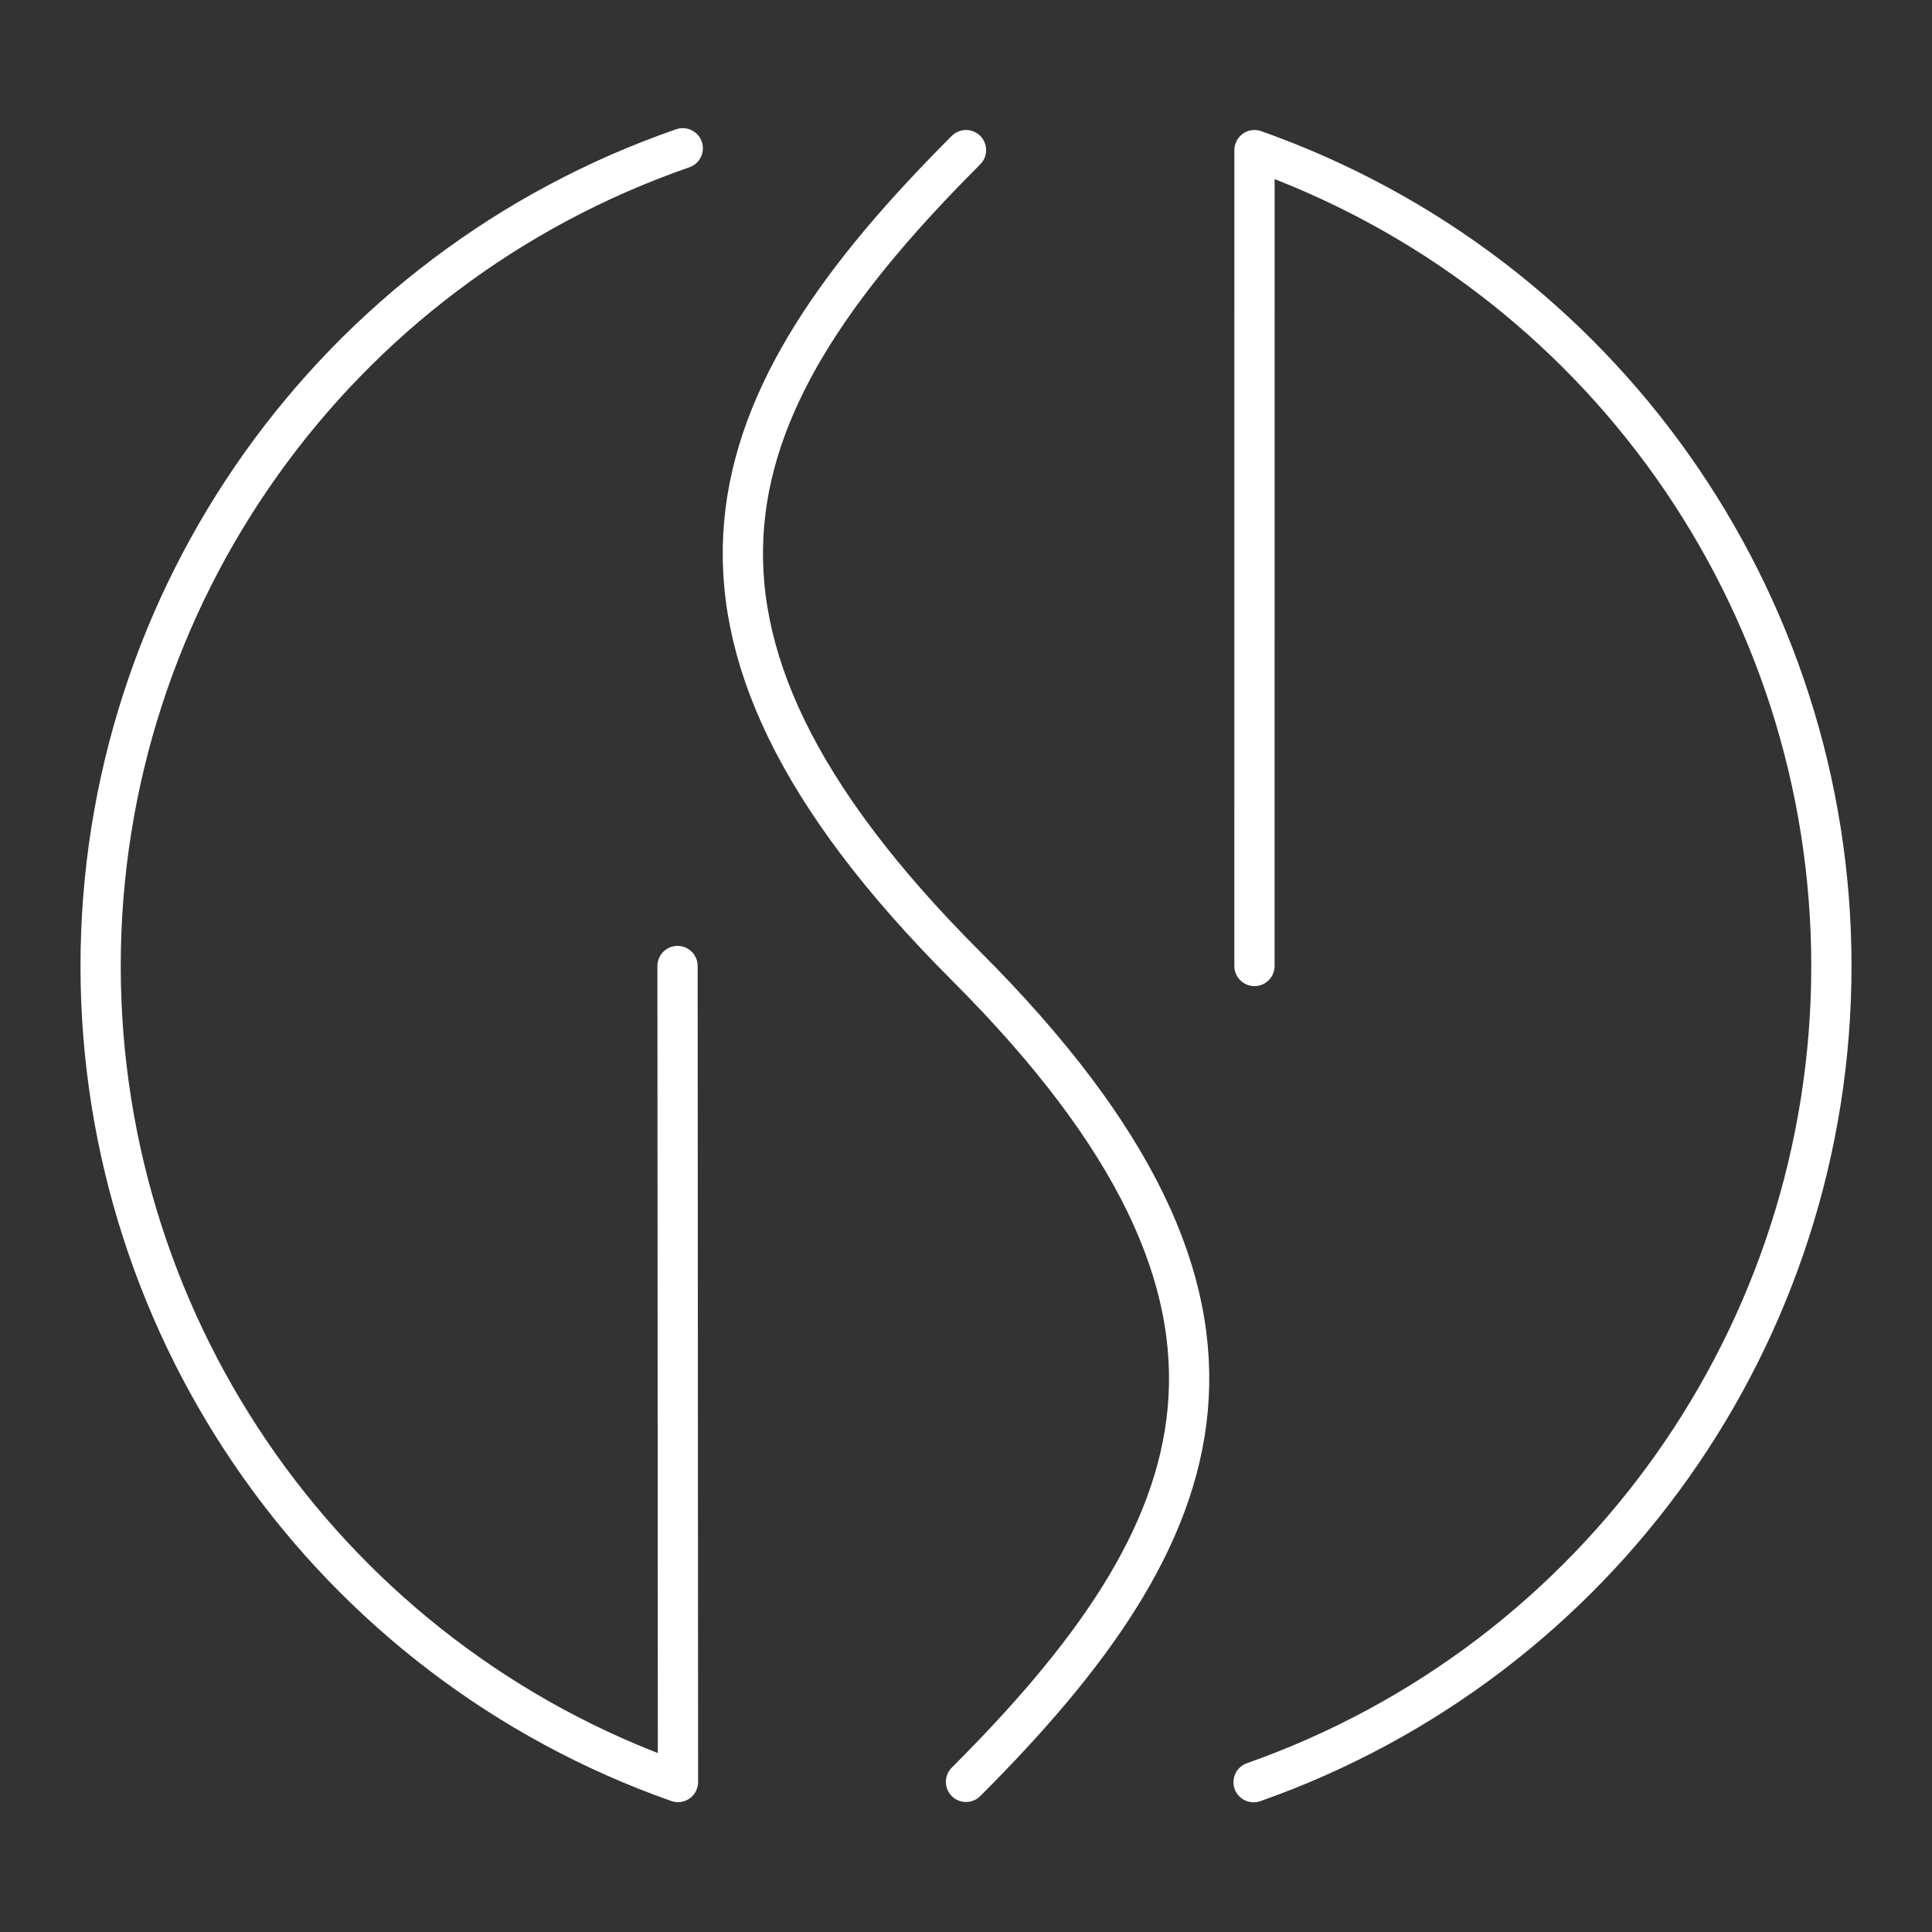 <?xml version="1.0" encoding="UTF-8"?><svg id="a" xmlns="http://www.w3.org/2000/svg" viewBox="0 0 48 48"><rect x="0" y="0" width="48" height="48" fill="#333333" stroke="none"/><defs><style>.d{fill:none;stroke:#fff;stroke-linecap:round;stroke-linejoin:round;}</style></defs><path class="d" d="m16.833 24 0.011 20.274c-8.591-3.027-14.344-11.154-14.344-20.274-1e-7 -9.162 5.806-17.317 14.463-20.316"/><path class="d" d="m31.167 24 3.92e-4 -20.27c8.59 3.038 14.333 11.159 14.333 20.27 0 9.12-5.753 17.247-14.355 20.278"/><path class="d" d="m24 44.27c6.181-6.181 8.512-11.759 0-20.27s-6.181-14.089 0-20.27"/></svg>
